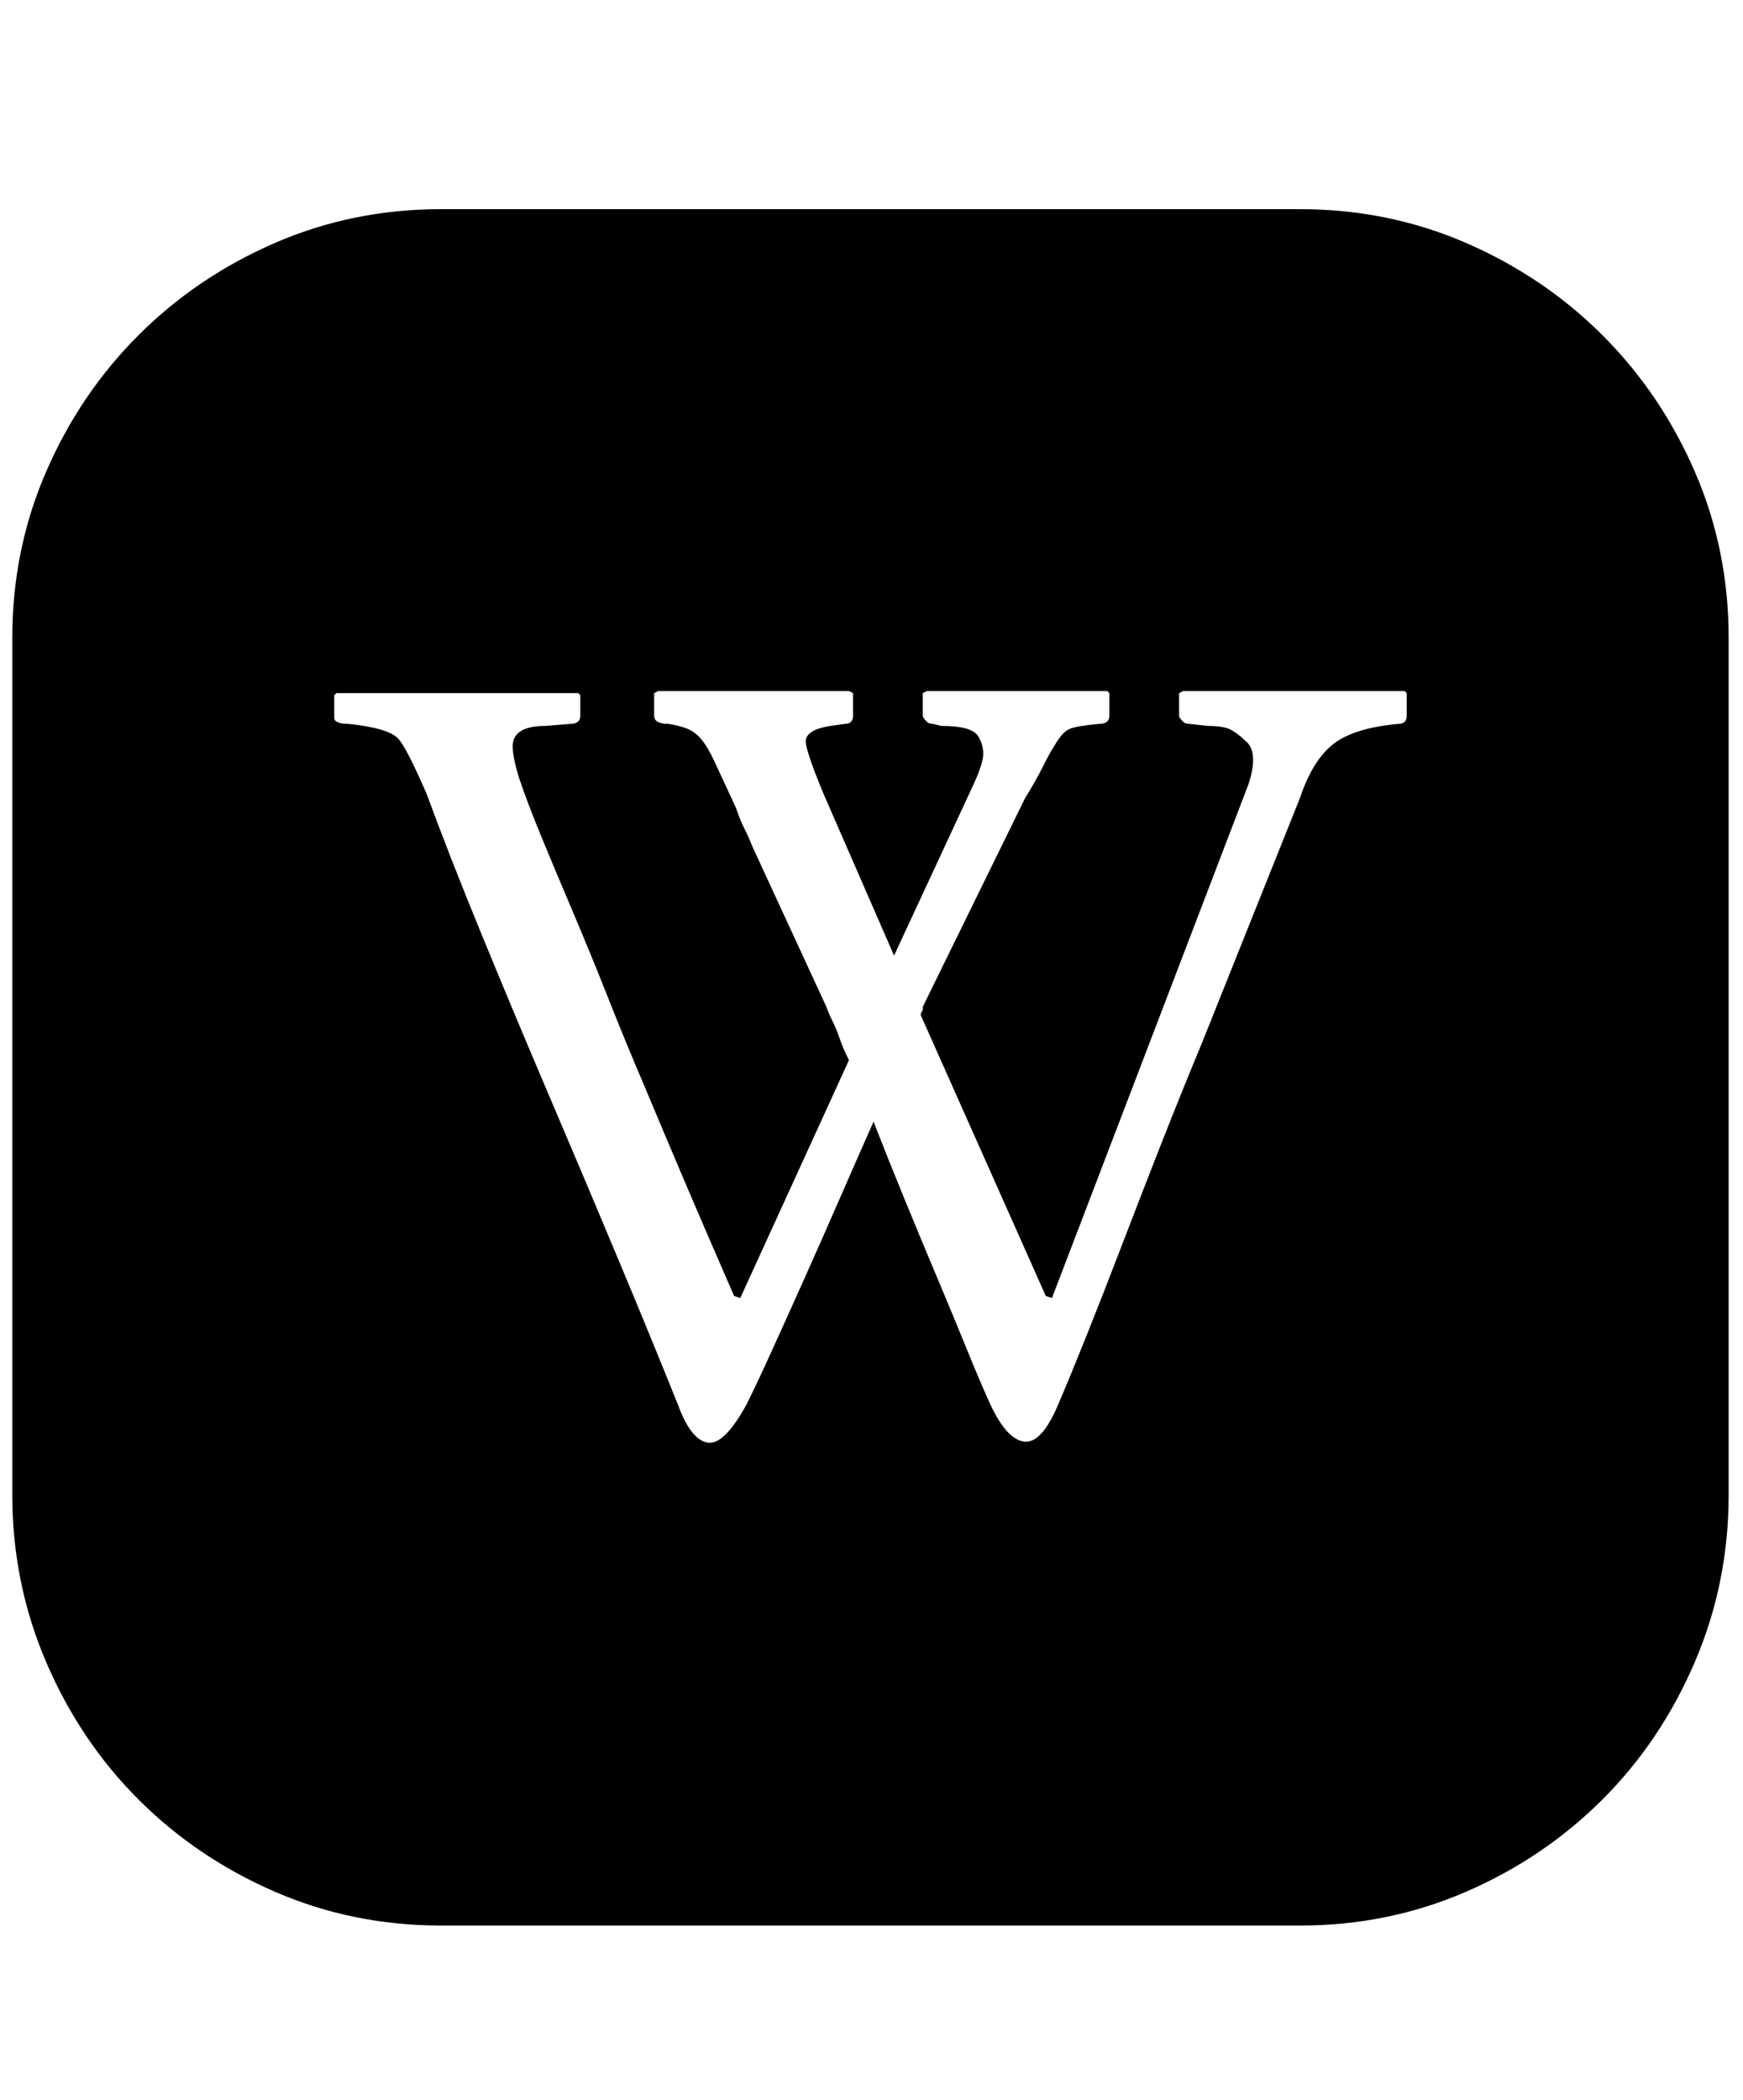 <svg xmlns="http://www.w3.org/2000/svg" viewBox="0 0 425 512"><path d="M317 51q21.5 0 40.5 8.25t33.25 22.5 22.5 33.25 8.25 40.5v209q0 21.5-8.25 40.75t-22.5 33.5-33.25 22.5-40.5 8.25H107.5q-21.5 0-40.5-8.25t-33.25-22.5-22.5-33.5T3 364.5v-209Q3 134 11.25 115t22.5-33.25T67 59.25 107.5 51H317zm26 118l-.5-.5h-54l-1 .5v5.5q0 .5 1 1.5.5.5 1.5.5l4.5.5q4 0 5.75 1t3.25 2.5q3.5 2.5 1 10.5l-48 125.5-1.5-.5-30.5-68.5q0-.5.25-.75t.25-.75v-.5l25-51q2.5-4 4.25-7.5t2.75-5q2-3.5 3.75-4.25t7.25-1.25q2.5 0 2.5-2V169l-.5-.5h-44l-1 .5v5.5q0 .5 1 1.5.5.5 1.5.5l2 .5q7.5 0 9 2.5 1 1.5 1.25 3.75T237.5 191L218 233l-17-39q-4-9.5-4.5-12.75t6-4.25l3.5-.5q2 0 2-2V169l-1-.5h-46.5l-1 .5v5.5q0 2 3.5 2 3 .5 4.75 1.25t3.25 2.5 3.25 5.5T179 196q.5 1 1 2.5t1.5 3.5 2 4.5l18 39q.5 1.5 1.5 3.5t1.75 4.25 2.25 5.25l-26.5 58-1.5-.5q-12-27.5-22-51.5-4.5-10.5-8.75-21.25t-8.5-20.75T132 204t-5.5-14.5q-1.5-5-1.5-7.5 0-5 8-5l6-.5q2.5 0 2.5-2v-5l-.5-.5H82l-.5.5v5.5q0 1.5 3.5 1.5 9.5 1 12 3.5 2 2 7 13.5 5.5 15 13.5 34.5t16.75 40 17 40.25T165.5 343q3 8 7 8.75t9.5-9.25q2.5-5 6.25-13.25t8-17.75 8.5-19.25T213 273.5q3.5 9 7.5 18.75t8 19.25 7.25 17.5 5.75 13.5q4 8.5 8.25 9t8.25-9q3-7 7-17t8.5-21.75 9.5-24.5 10-24.75l24-60q3-9 8-13t16-5q2 0 2-2V169z"/></svg>